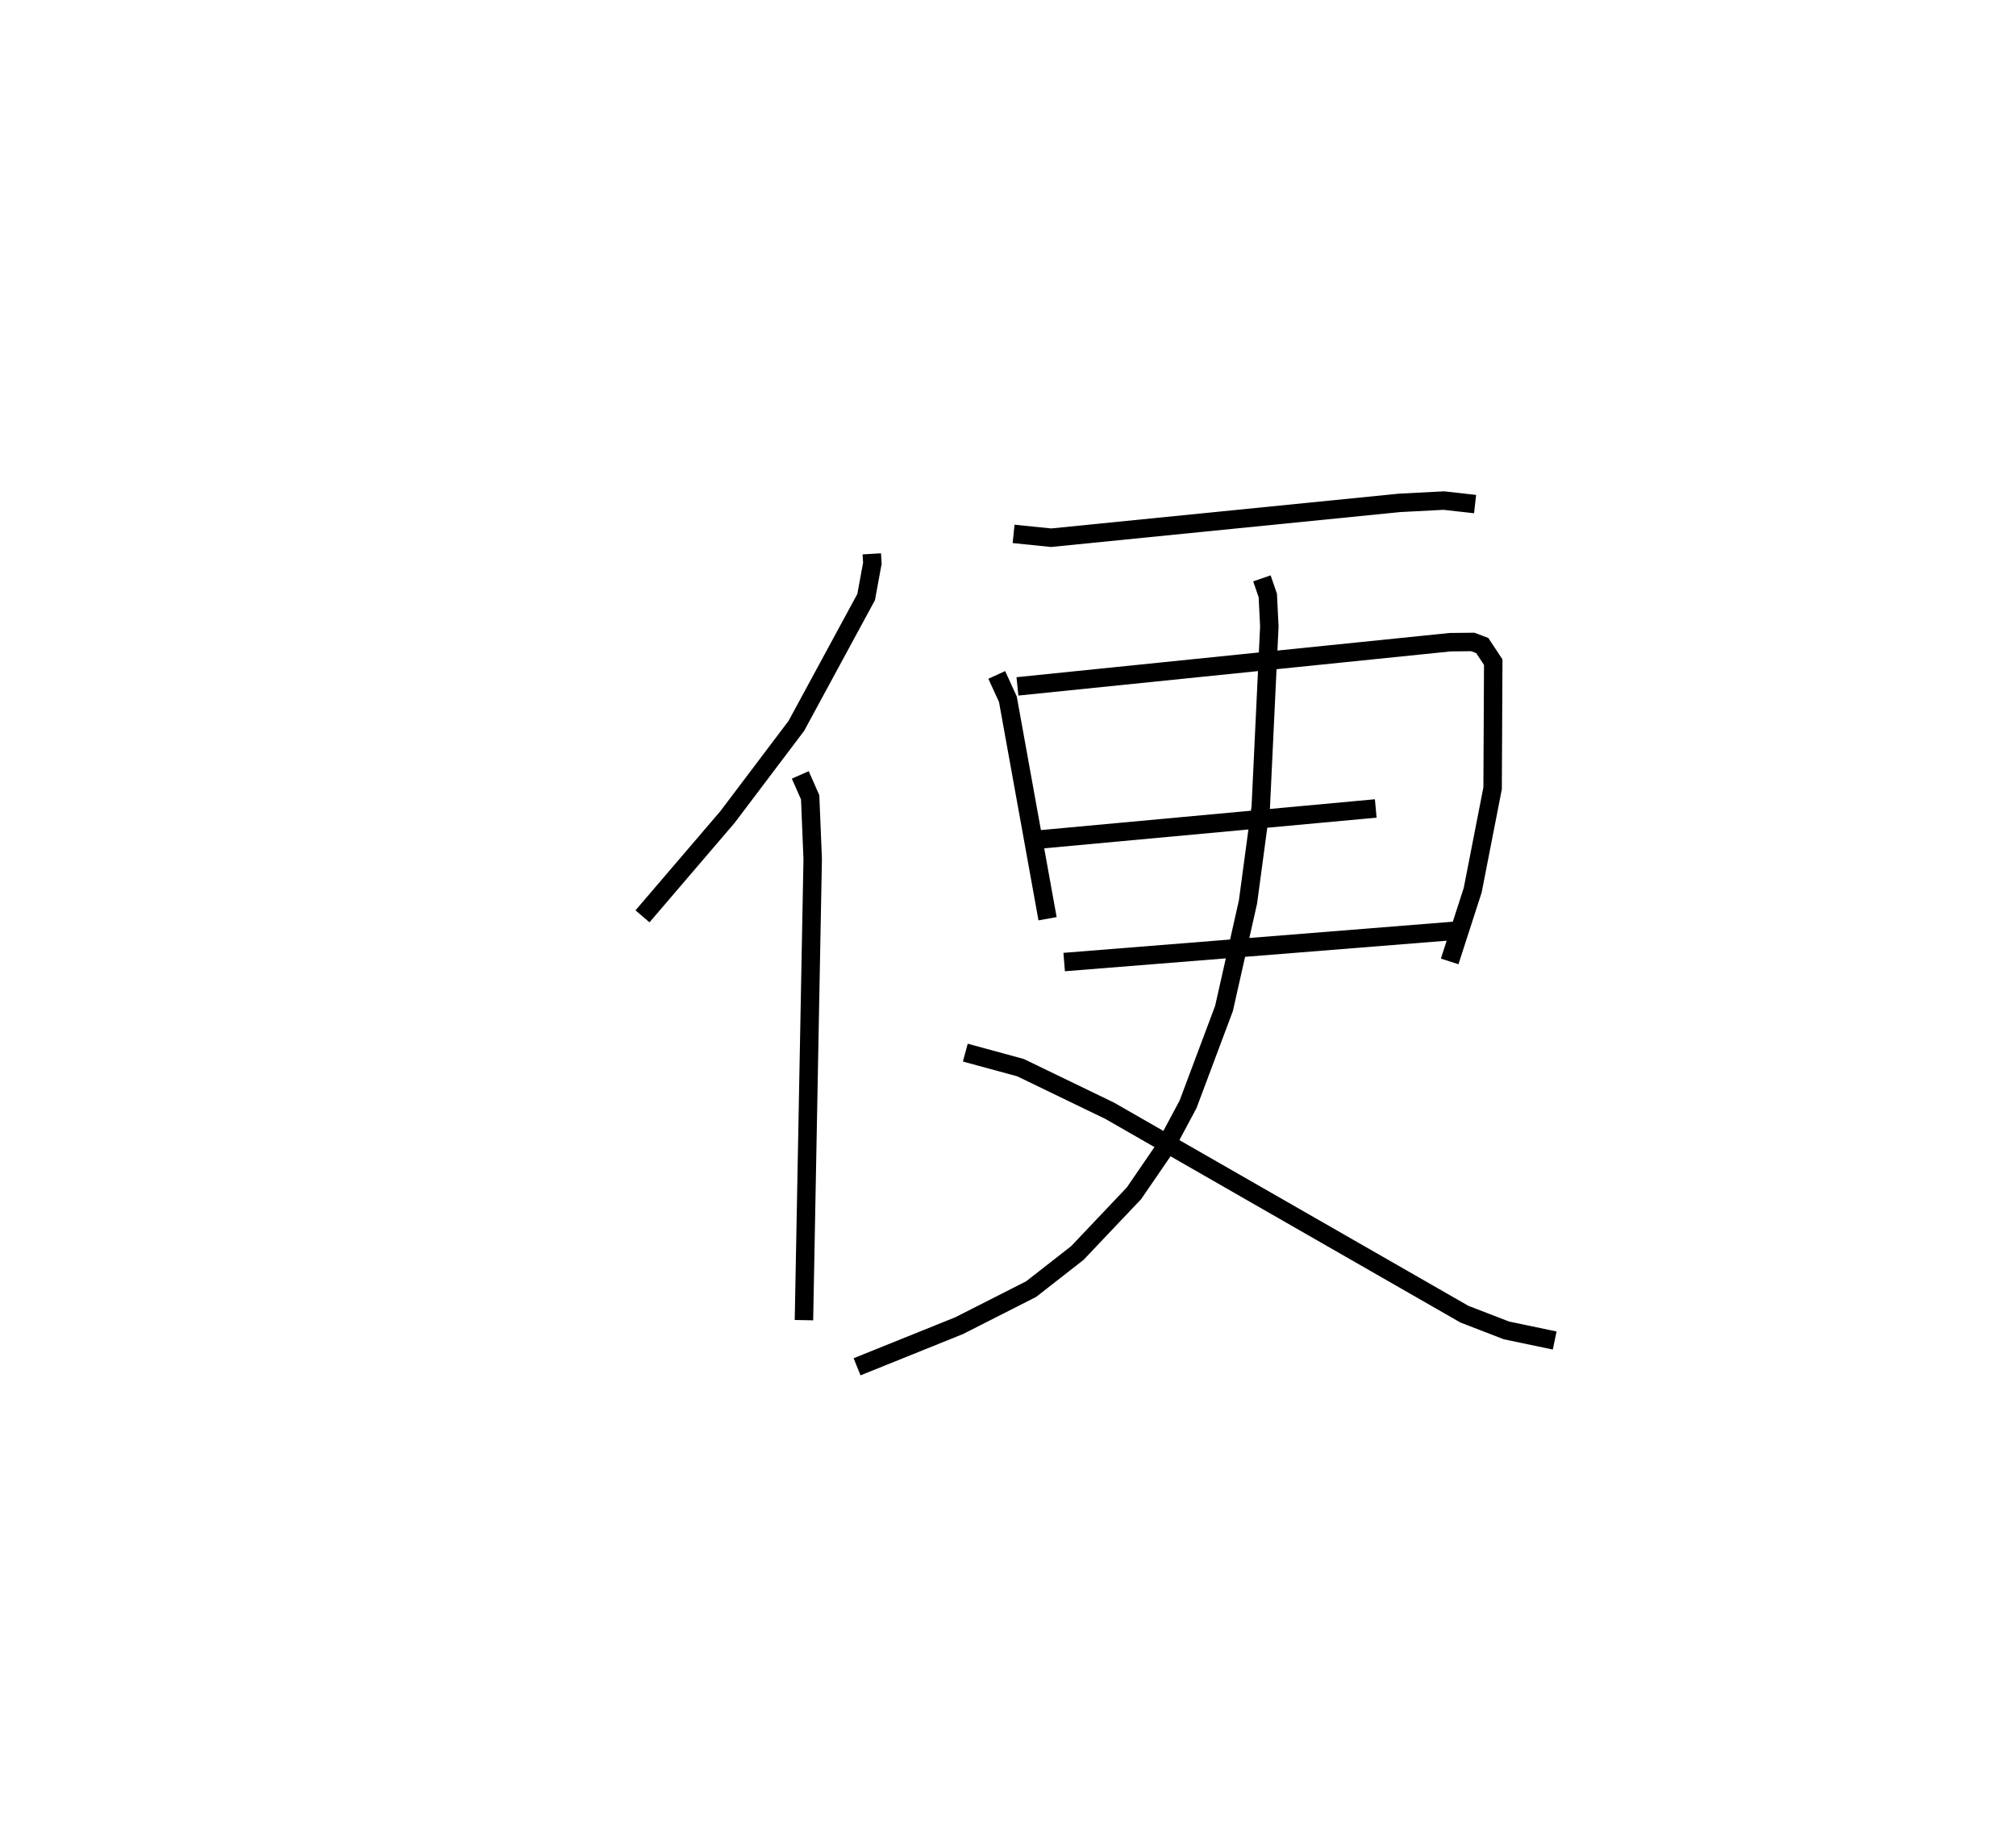 <?xml version="1.0" encoding="utf-8" ?>
<svg baseProfile="full" height="99.072" version="1.1" width="109.252" xmlns="http://www.w3.org/2000/svg" xmlns:ev="http://www.w3.org/2001/xml-events" xmlns:xlink="http://www.w3.org/1999/xlink"><defs /><rect fill="white" height="99.072" width="109.252" x="0" y="0" /><path d="M25,25 m0.0,0.0 m22.245,5.016 l0.03,0.511 -0.336,1.83 l-3.783,6.982 -3.729,4.937 l-4.609,5.386 m8.551,-7.665 l0.536,1.214 0.137,3.345 l-0.474,24.991 m11.361,-42.612 l2.033,0.207 18.889,-1.889 l2.389,-0.124 1.699,0.19 m-25.922,9.259 l0.603,1.319 2.15,11.894 m-1.633,-12.592 l23.455,-2.395 1.221,-0.013 l0.515,0.195 0.594,0.9 l-0.034,6.836 -1.079,5.523 l-1.248,3.86 m-22.159,-6.615 l18.153,-1.675 m-16.885,8.324 l21.186,-1.695 m-10.471,-19.099 l0.32,0.927 0.083,1.683 l-0.464,9.771 -0.693,5.159 l-1.3,5.77 -1.947,5.193 l-1.322,2.475 -1.607,2.345 l-3.069,3.238 -2.504,1.957 l-3.902,1.981 -5.534,2.23 m5.866,-17.026 l2.991,0.814 4.836,2.338 l19.223,11.024 2.277,0.879 l2.613,0.547 " fill="none" stroke="black" stroke-width="1" /></svg>